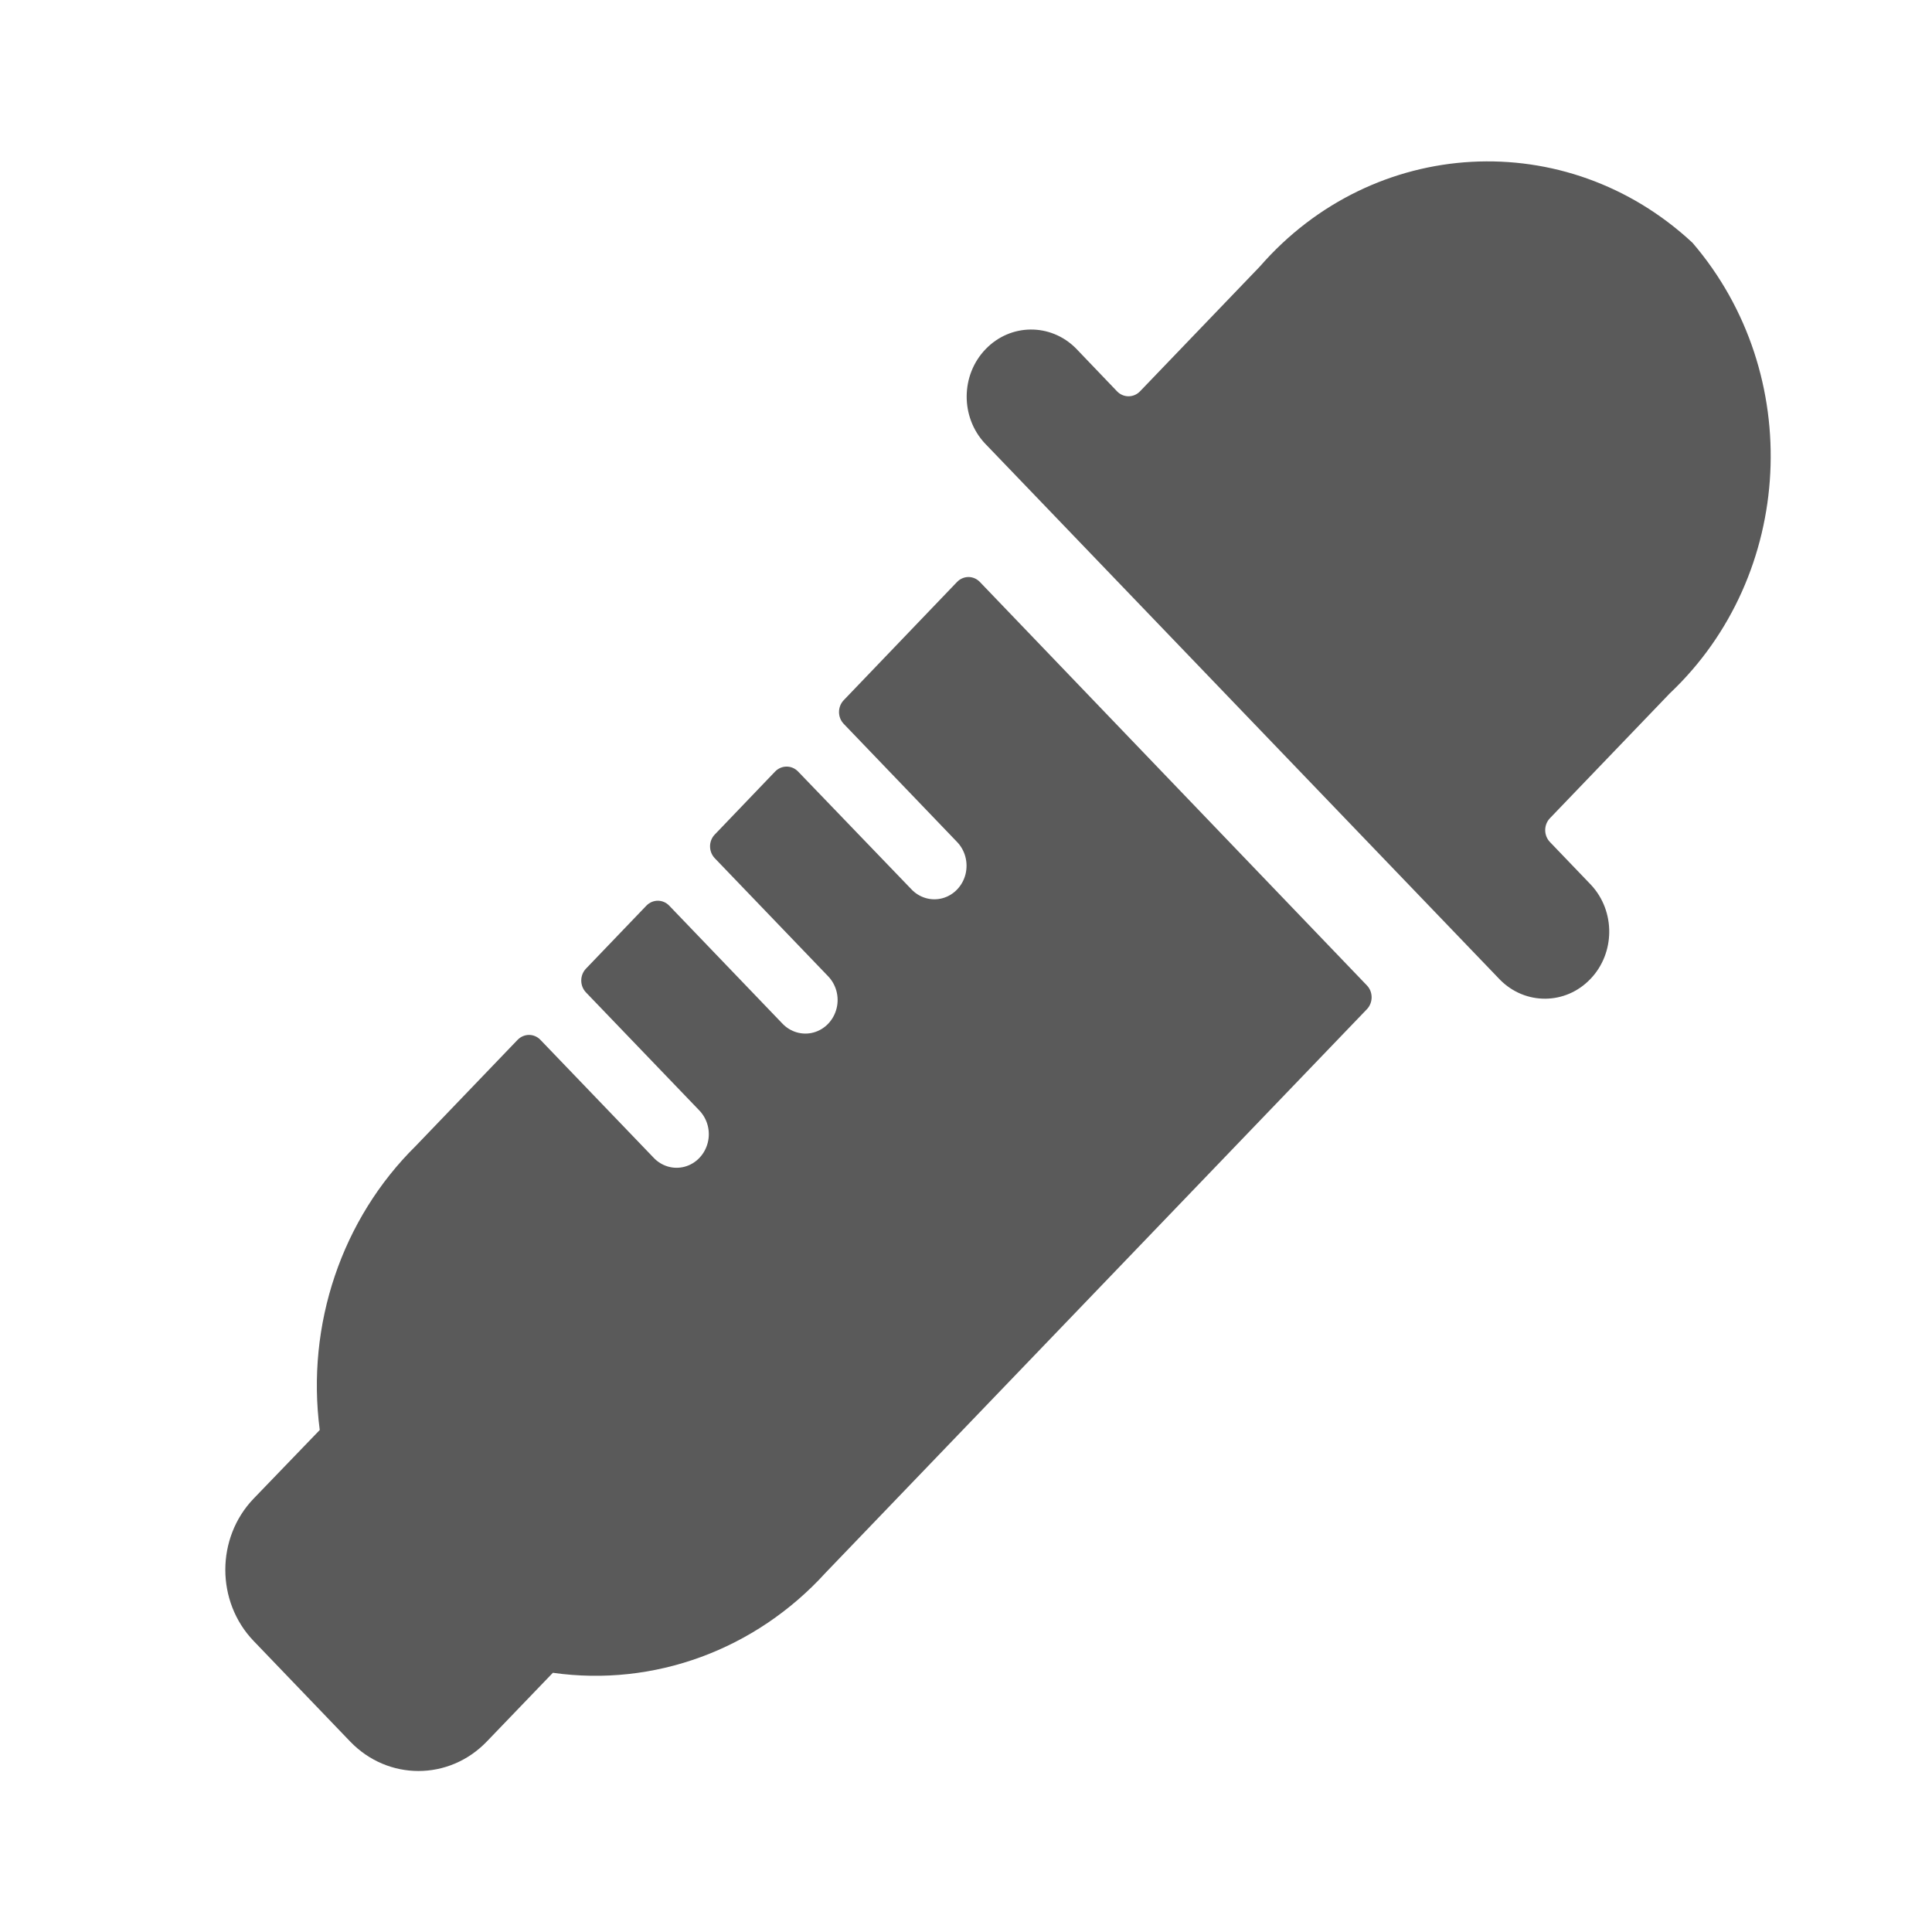 <svg width="24" height="24" viewBox="0 0 24 24" fill="none" xmlns="http://www.w3.org/2000/svg">
<g id="color_picker_1_alternate">
<path id="Shape" fill-rule="evenodd" clip-rule="evenodd" d="M19.756 12.162C19.448 12.484 18.949 12.488 18.635 12.172L12.233 5.506C11.93 5.179 11.934 4.659 12.243 4.338C12.552 4.016 13.051 4.012 13.365 4.327L13.877 4.862C13.956 4.943 14.082 4.943 14.161 4.862L15.651 3.31C17.061 1.692 19.46 1.56 21.025 3.016C22.423 4.646 22.297 7.145 20.743 8.613L19.253 10.165C19.216 10.204 19.195 10.257 19.195 10.312C19.195 10.367 19.216 10.42 19.253 10.459L19.766 10.994C20.069 11.321 20.065 11.841 19.756 12.162ZM12.031 7.168C12.084 7.168 12.134 7.19 12.172 7.229L16.981 12.242C17.058 12.323 17.058 12.454 16.981 12.536L10.257 19.536C9.385 20.495 8.124 20.958 6.868 20.78L6.047 21.634C5.578 22.122 4.819 22.122 4.35 21.634L3.15 20.384C2.682 19.896 2.682 19.105 3.15 18.617L3.972 17.764C3.801 16.456 4.245 15.142 5.166 14.234L6.43 12.917C6.509 12.836 6.635 12.836 6.713 12.917L8.117 14.379C8.218 14.488 8.367 14.531 8.506 14.493C8.646 14.455 8.755 14.341 8.792 14.195C8.829 14.05 8.787 13.895 8.683 13.79L7.279 12.328C7.201 12.246 7.201 12.115 7.279 12.033L8.03 11.25C8.109 11.169 8.235 11.169 8.313 11.25L9.717 12.713C9.818 12.821 9.967 12.864 10.106 12.826C10.246 12.788 10.355 12.674 10.392 12.528C10.429 12.383 10.387 12.228 10.283 12.123L8.879 10.661C8.801 10.579 8.801 10.448 8.879 10.367L9.63 9.583C9.709 9.503 9.835 9.503 9.913 9.583L11.319 11.044C11.419 11.152 11.568 11.196 11.708 11.158C11.848 11.12 11.957 11.006 11.994 10.86C12.03 10.714 11.989 10.56 11.885 10.455L10.481 8.992C10.403 8.911 10.403 8.78 10.481 8.698L11.889 7.229C11.927 7.19 11.978 7.168 12.031 7.168Z" fill="#5A5A5A"/>
</g>
</svg>
